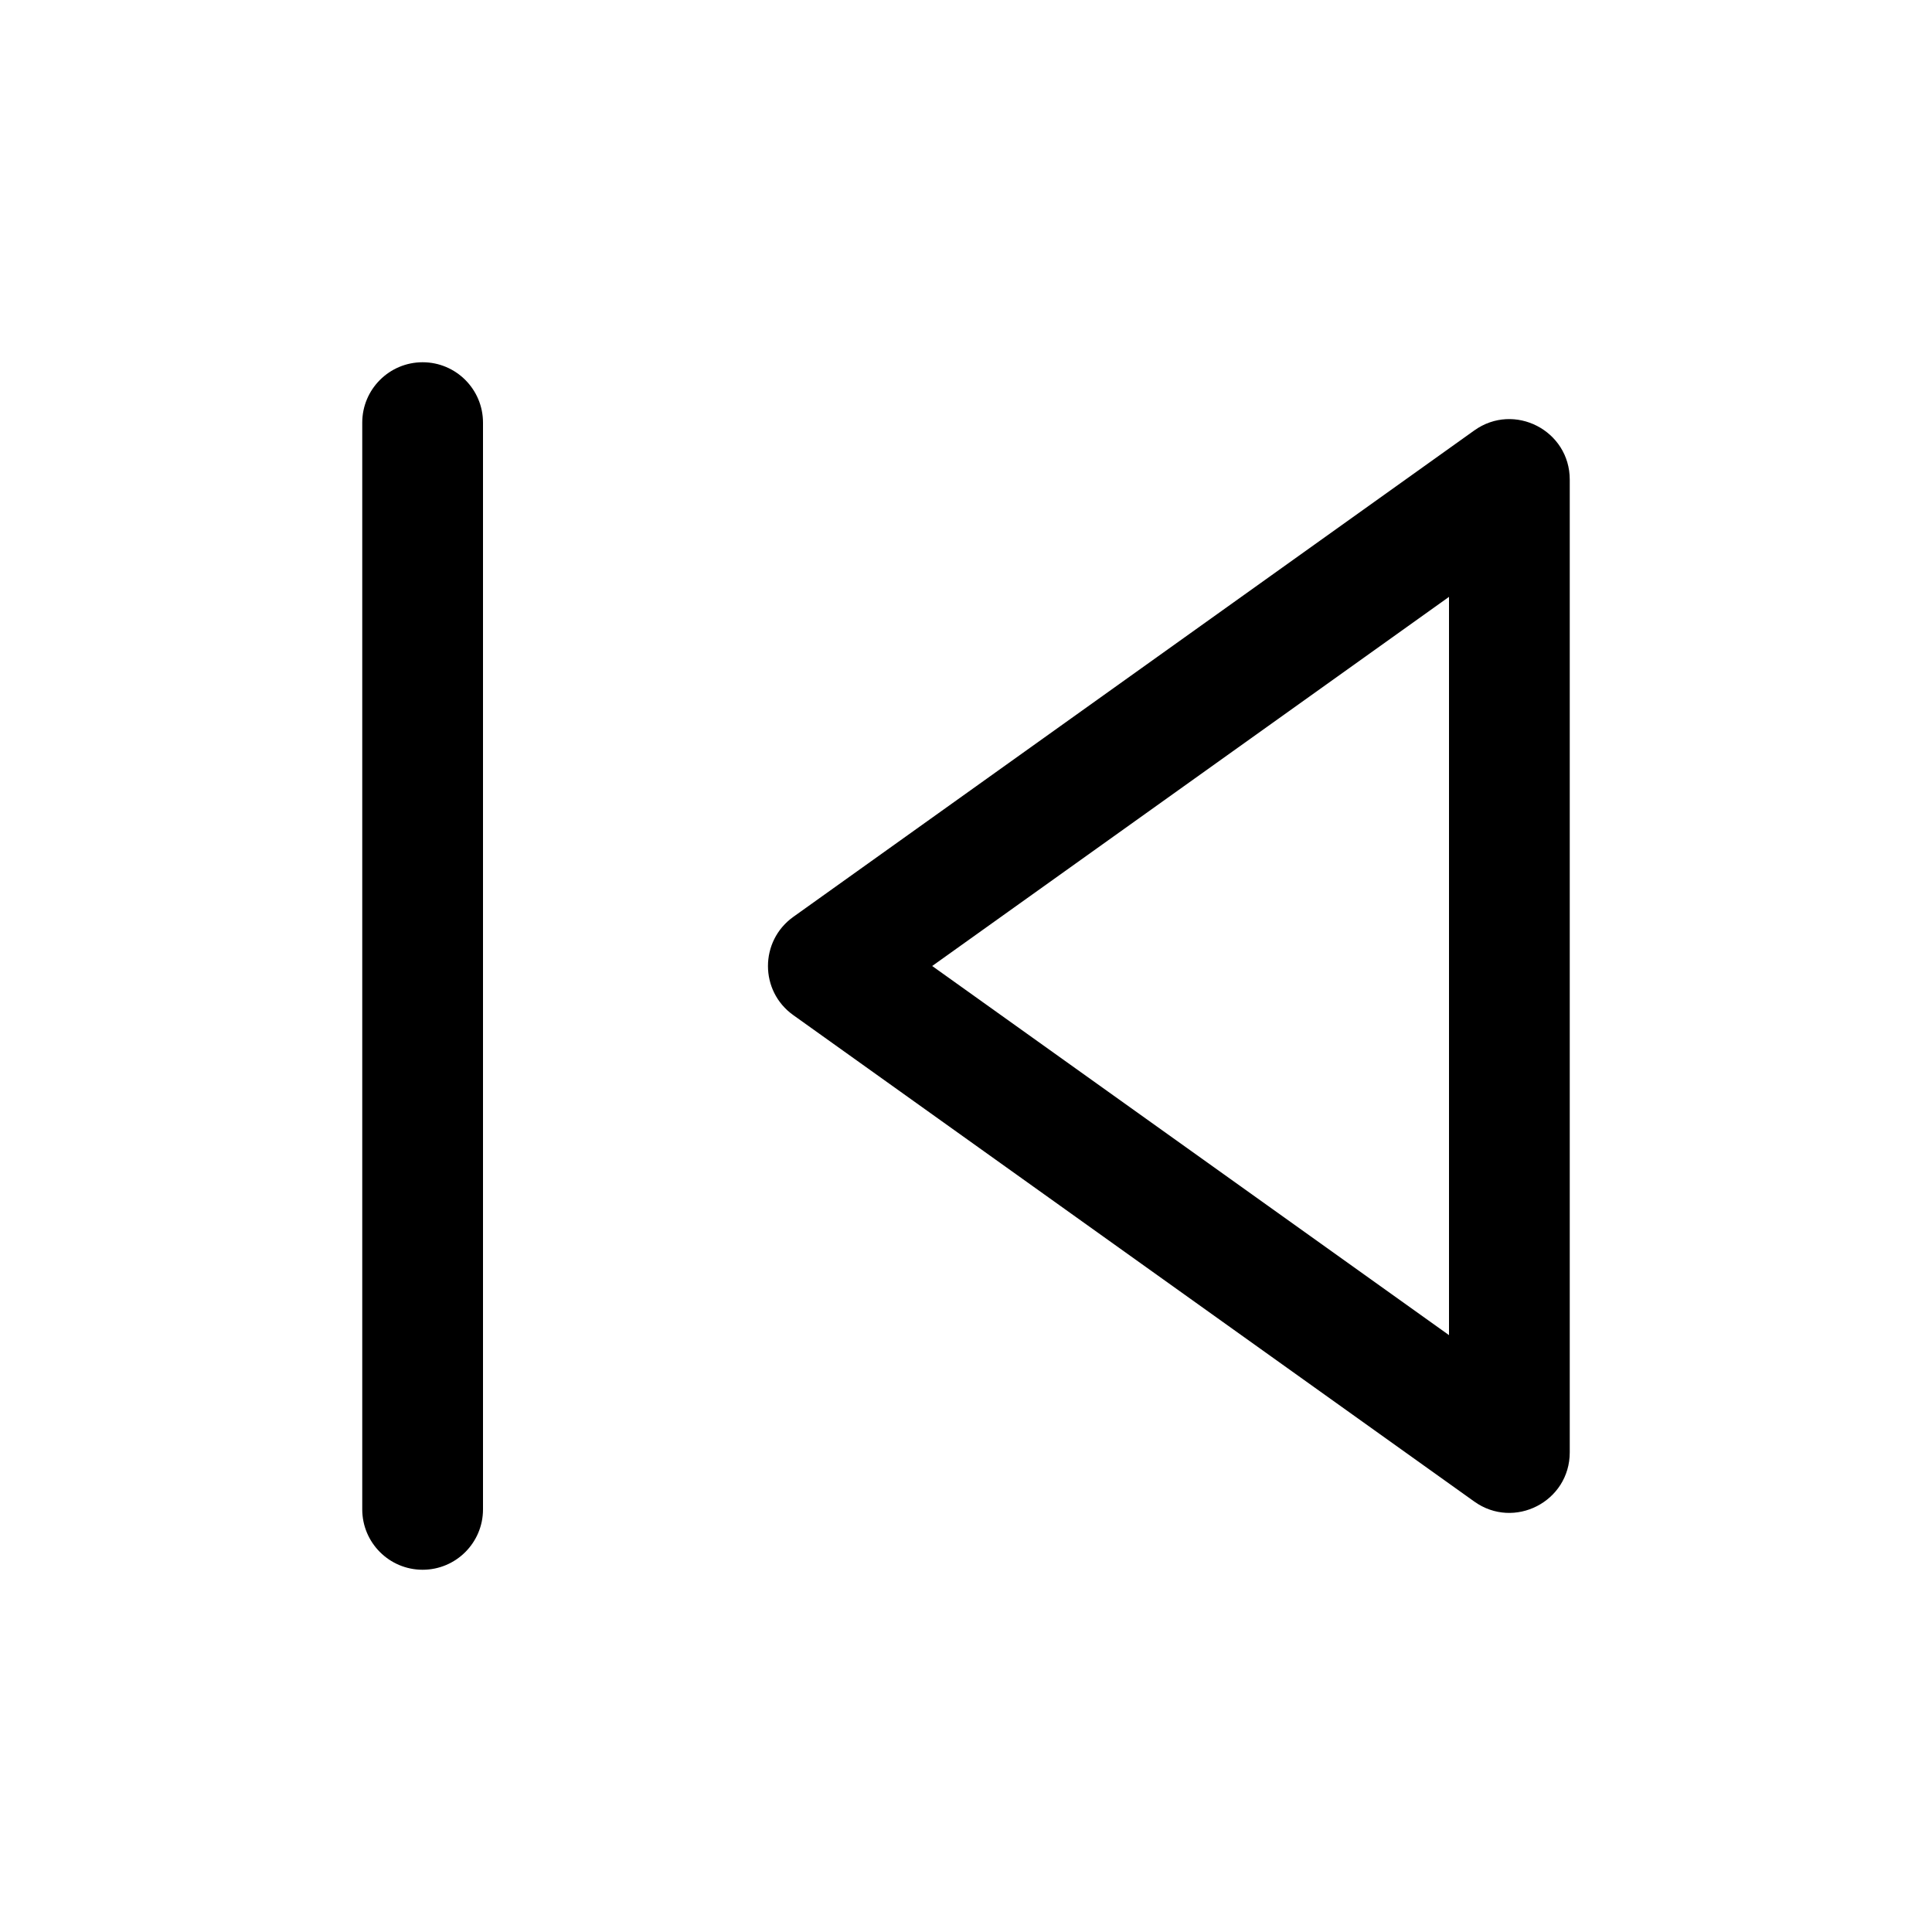 <svg width="16" height="16" viewBox="0 0 16 16" fill="none" xmlns="http://www.w3.org/2000/svg">
  <path fill-rule="evenodd" clip-rule="evenodd" d="M12 11.057V4.943L7.72 8L12 11.057ZM12.209 12.435C12.54 12.672 13 12.435 13 12.028V3.972C13 3.565 12.54 3.328 12.209 3.565L6.57 7.593C6.29 7.793 6.29 8.208 6.57 8.407L12.209 12.435Z" fill="currentColor"/>
  <path fill-rule="evenodd" clip-rule="evenodd" d="M3.5 3C3.776 3 4 3.224 4 3.5V12.5C4 12.776 3.776 13 3.5 13C3.224 13 3 12.776 3 12.5V3.5C3 3.224 3.224 3 3.5 3Z" fill="currentColor"/>
</svg>
